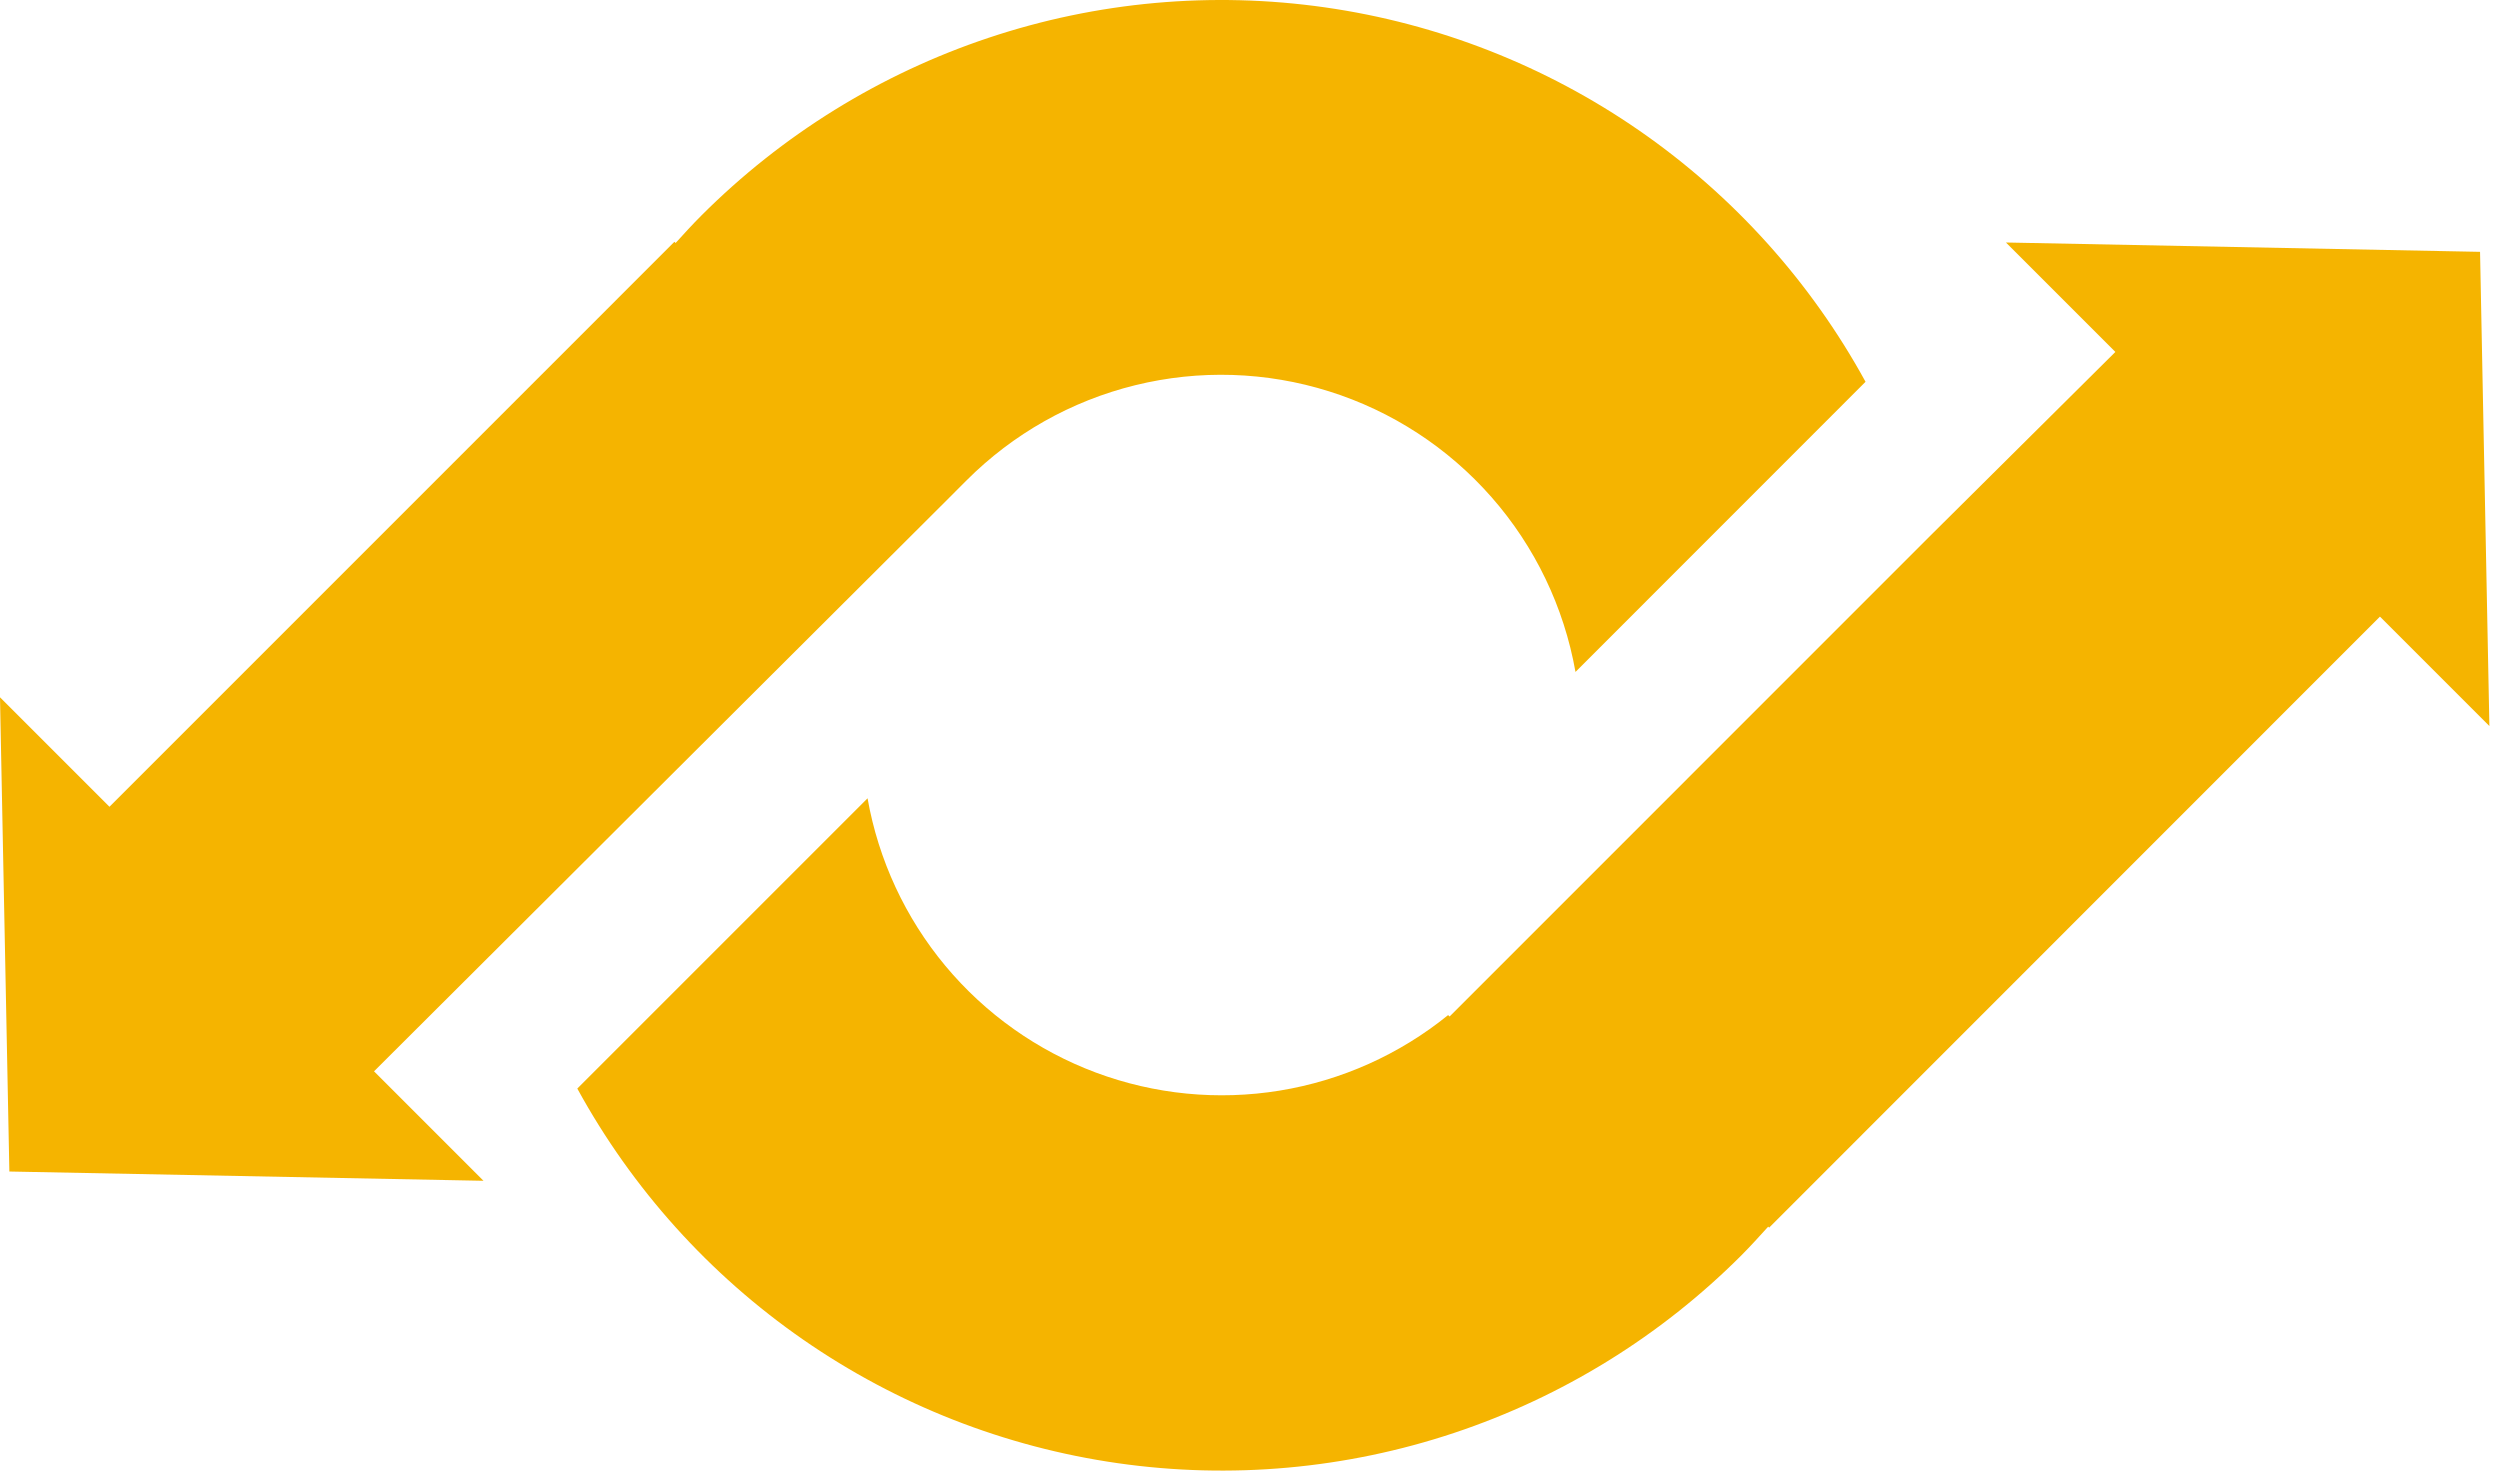<svg width="102" height="60" viewBox="0 0 102 60" fill="none" xmlns="http://www.w3.org/2000/svg">
<path d="M97.102 25.158L101.567 29.623L101.186 10.275L81.842 9.894L86.307 14.359L78.704 21.91L59.144 41.473L59.083 41.416C57.099 43.024 54.73 44.086 52.209 44.497C49.689 44.908 47.105 44.654 44.712 43.761C42.32 42.867 40.202 41.365 38.568 39.403C36.934 37.44 35.841 35.085 35.396 32.571L23.554 44.413C25.789 48.498 28.945 52.006 32.772 54.659C36.599 57.312 40.991 59.037 45.6 59.697C50.21 60.358 54.91 59.935 59.327 58.463C63.745 56.991 67.759 54.51 71.051 51.216C71.429 50.835 71.786 50.441 72.143 50.047L72.18 50.088L97.102 25.158Z" fill="#F5B400"/>
<path d="M38.343 20.692L39.431 19.604C41.328 17.702 43.711 16.357 46.32 15.716C48.929 15.074 51.663 15.161 54.226 15.967C56.789 16.772 59.082 18.266 60.855 20.285C62.627 22.303 63.812 24.77 64.28 27.415L76.114 15.577C73.877 11.493 70.72 7.986 66.892 5.334C63.065 2.683 58.672 0.959 54.062 0.301C49.453 -0.357 44.753 0.067 40.336 1.542C35.919 3.016 31.907 5.499 28.616 8.794C28.251 9.159 27.906 9.537 27.565 9.914L27.516 9.865L4.466 32.916L0 28.45L0.382 47.798L19.726 48.176L15.26 43.71L38.343 20.692Z" fill="#F5B400"/>
</svg>
